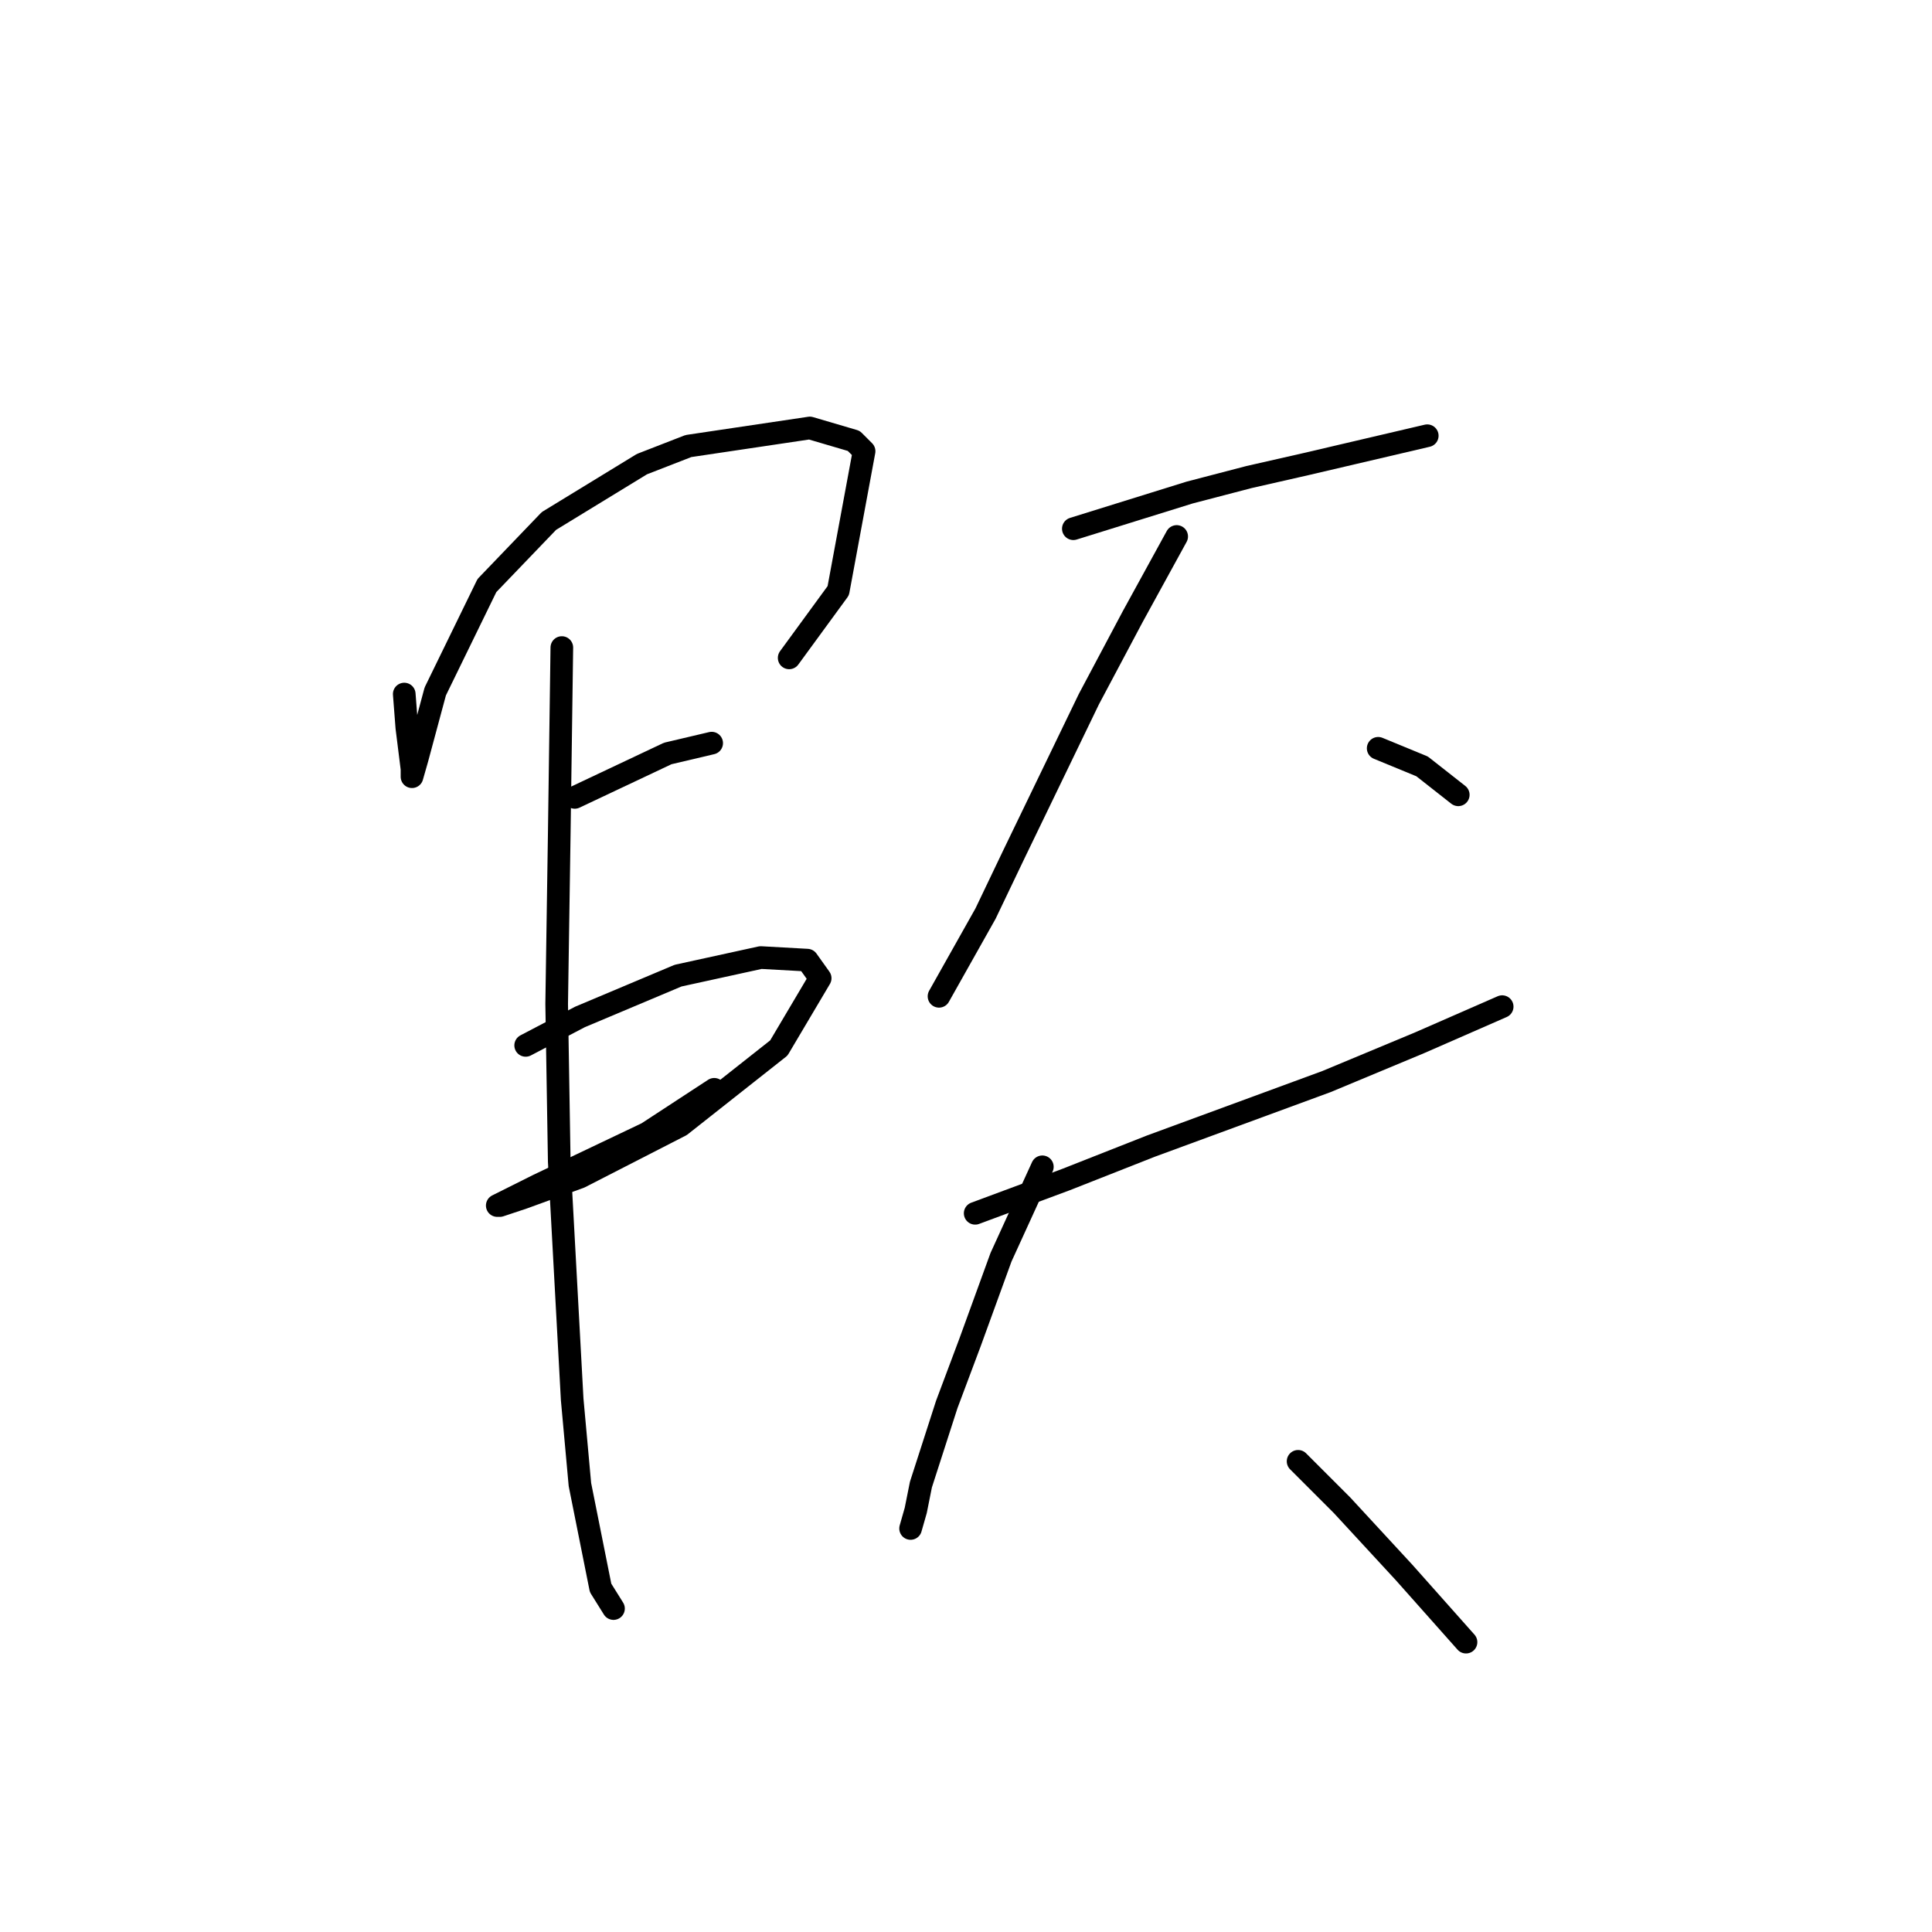 <?xml version="1.0" standalone="no"?>
    <svg width="256" height="256" xmlns="http://www.w3.org/2000/svg" version="1.1">
    <polyline stroke="black" stroke-width="3" stroke-linecap="round" fill="transparent" stroke-linejoin="round" points="53.565 91.966 53.908 96.416 54.592 101.892 54.592 102.919 55.277 100.523 57.673 91.623 64.519 77.589 72.735 69.031 85.058 61.5 91.219 59.104 107.308 56.708 113.127 58.419 114.496 59.789 111.073 78.273 104.569 87.173 104.569 87.173 " />
        <polyline stroke="black" stroke-width="3" stroke-linecap="round" fill="transparent" stroke-linejoin="round" points="76.158 105.658 88.481 99.839 94.3 98.469 94.3 98.469 " />
        <polyline stroke="black" stroke-width="3" stroke-linecap="round" fill="transparent" stroke-linejoin="round" points="69.654 138.519 76.842 134.754 89.85 129.277 100.804 126.881 106.966 127.223 108.677 129.619 103.2 138.862 90.192 149.131 76.842 155.977 69.312 158.716 66.231 159.742 65.889 159.742 71.365 157.004 85.742 150.158 94.642 144.339 94.642 144.339 " />
        <polyline stroke="black" stroke-width="3" stroke-linecap="round" fill="transparent" stroke-linejoin="round" points="74.446 85.804 74.104 110.45 73.762 133.042 74.104 153.923 75.816 185.416 76.842 196.712 79.581 210.404 81.292 213.143 81.292 213.143 " />
        <polyline stroke="black" stroke-width="3" stroke-linecap="round" fill="transparent" stroke-linejoin="round" points="142.223 70.058 157.627 65.266 165.5 63.212 173.031 61.5 189.119 57.735 189.119 57.735 " />
        <polyline stroke="black" stroke-width="3" stroke-linecap="round" fill="transparent" stroke-linejoin="round" points="155.916 71.085 150.096 81.696 144.277 92.65 134.35 113.189 130.585 121.062 124.423 132.016 124.423 132.016 " />
        <polyline stroke="black" stroke-width="3" stroke-linecap="round" fill="transparent" stroke-linejoin="round" points="182.616 99.154 188.435 101.55 193.227 105.316 193.227 105.316 " />
        <polyline stroke="black" stroke-width="3" stroke-linecap="round" fill="transparent" stroke-linejoin="round" points="129.216 160.769 141.196 156.319 152.492 151.869 175.769 143.312 188.093 138.177 199.046 133.385 199.046 133.385 " />
        <polyline stroke="black" stroke-width="3" stroke-linecap="round" fill="transparent" stroke-linejoin="round" points="138.116 154.608 132.639 166.589 128.531 177.885 125.45 186.1 122.027 196.712 121.342 200.135 120.658 202.531 120.658 202.531 " />
        <polyline stroke="black" stroke-width="3" stroke-linecap="round" fill="transparent" stroke-linejoin="round" points="172.004 193.631 177.823 199.45 186.039 208.35 194.254 217.593 194.254 217.593 " />
        </svg>